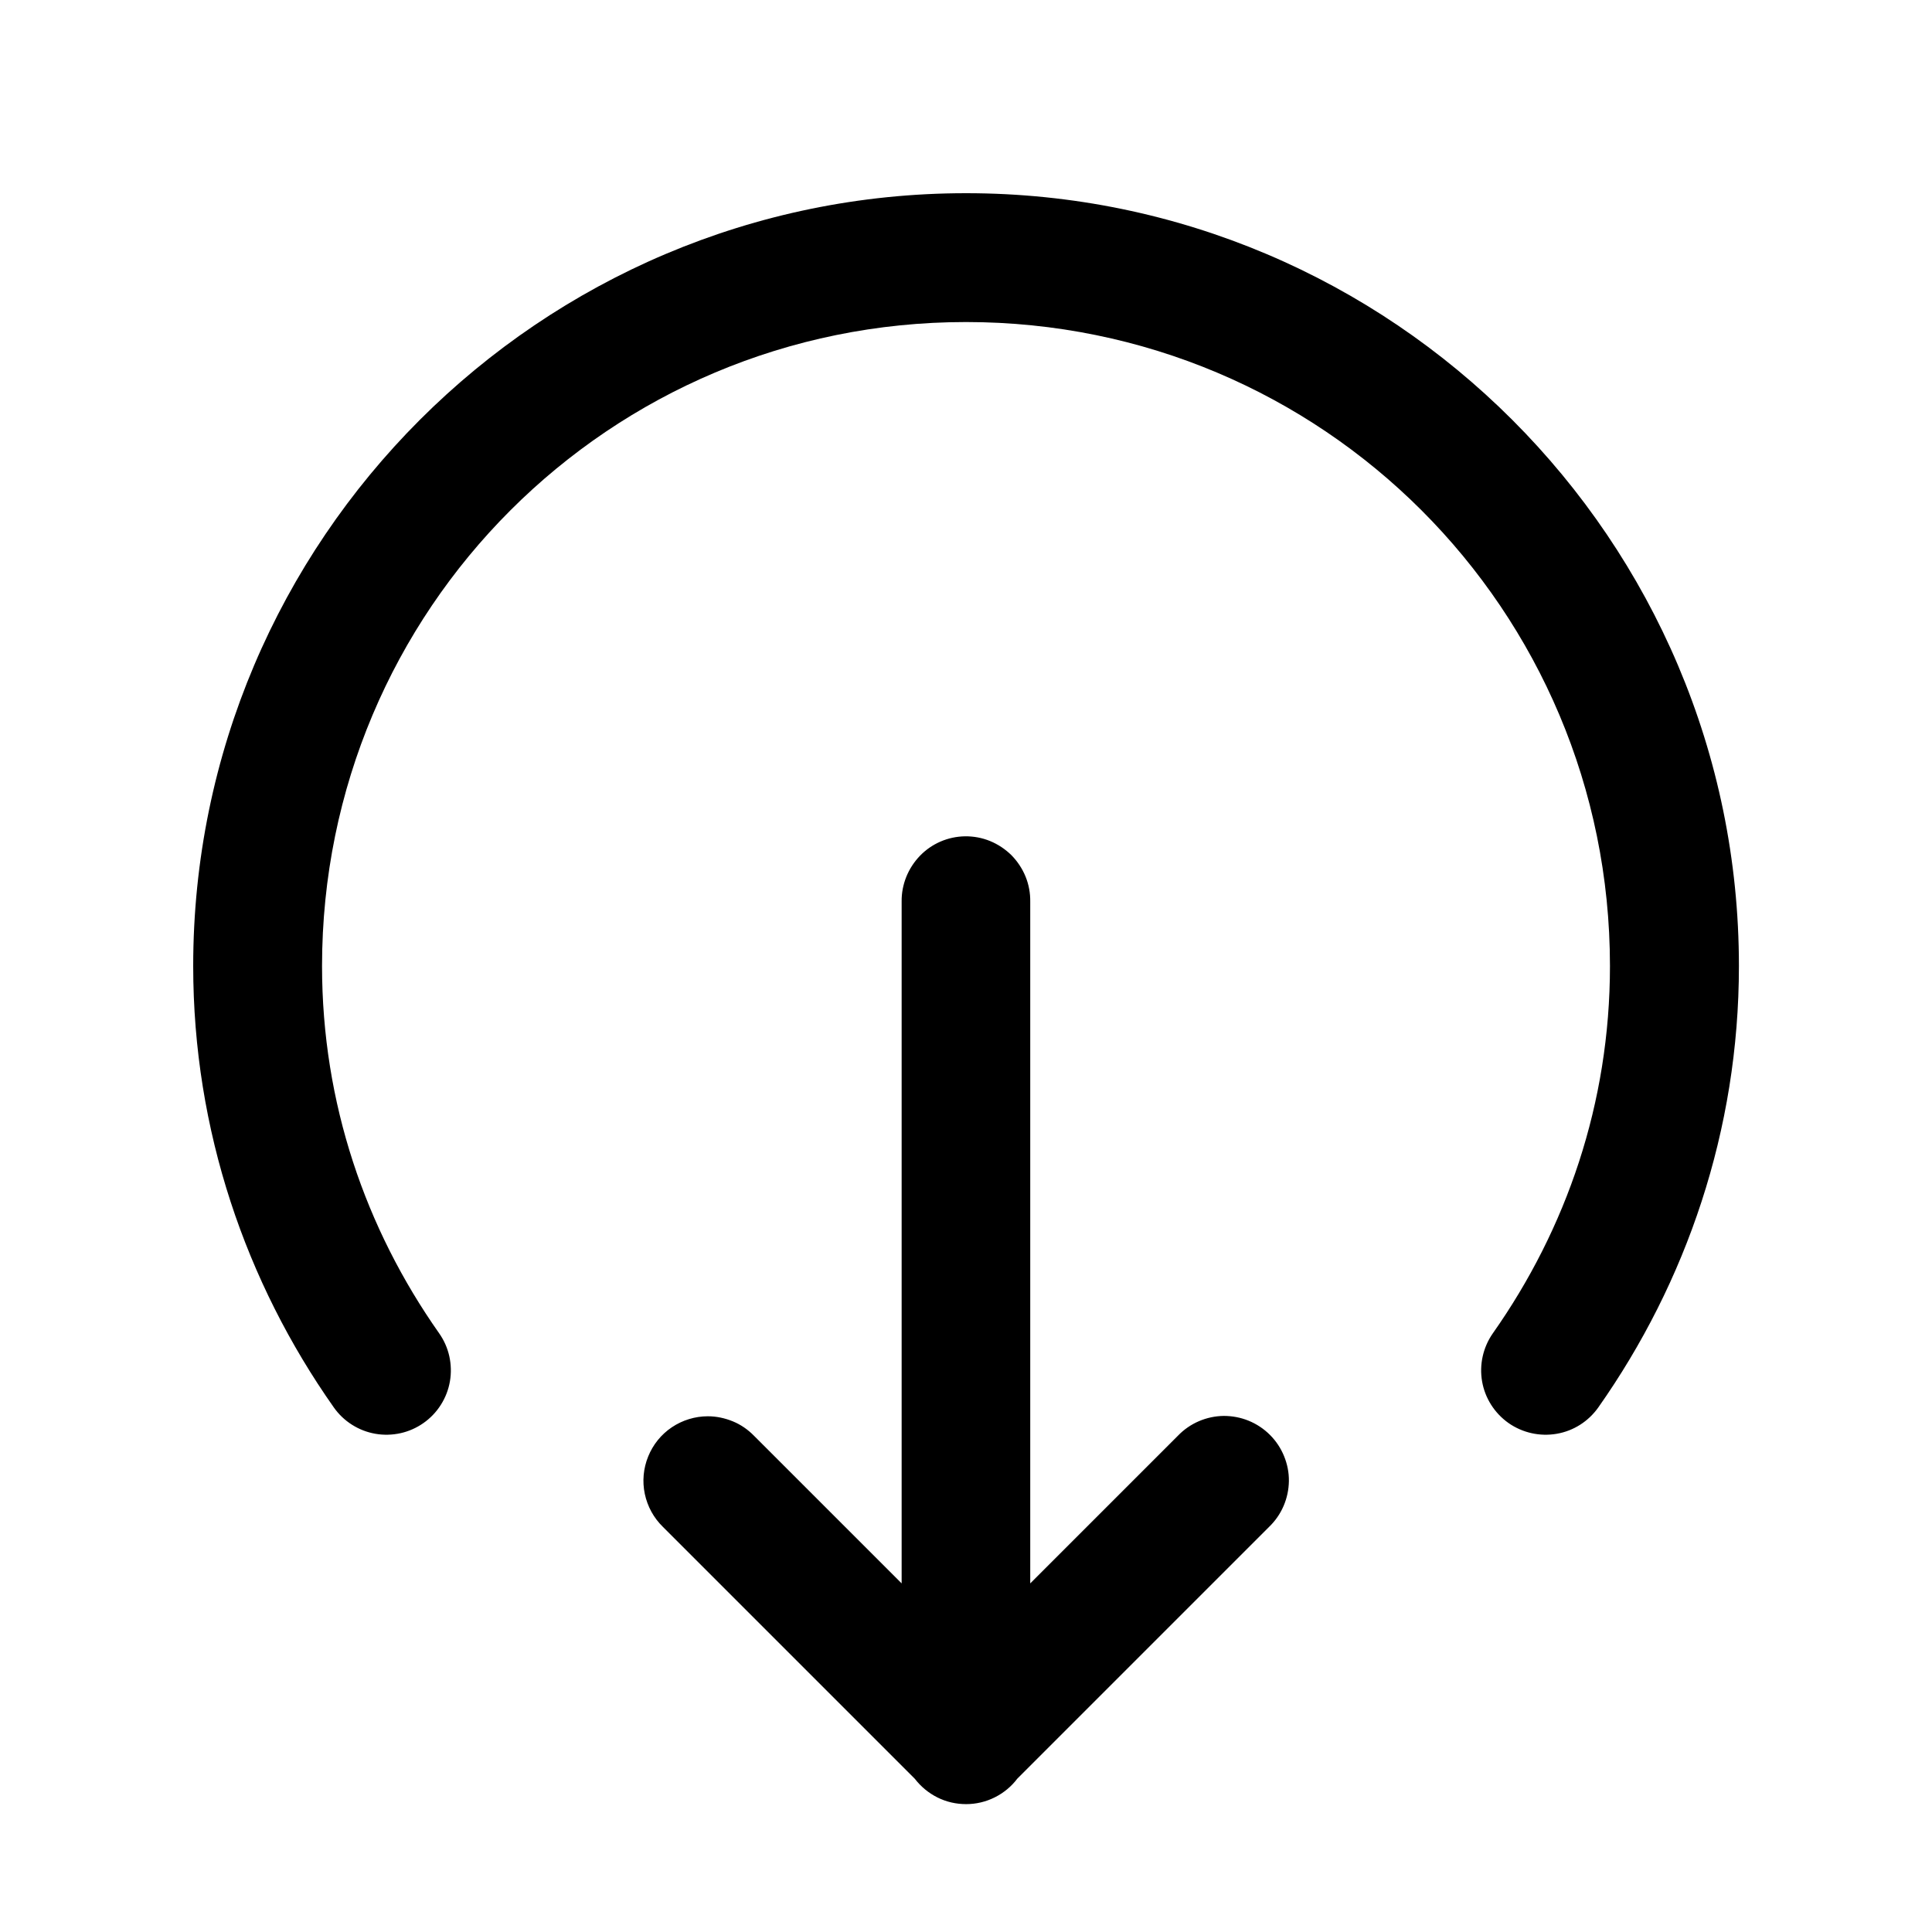 <!-- Generated by IcoMoon.io -->
<svg version="1.1" xmlns="http://www.w3.org/2000/svg" width="16" height="16" viewBox="0 0 16 16">
<title>app_receive_success</title>
<path d="M8 1.6c-3.528 0-6.4 2.872-6.4 6.4 0 1.363 0.437 2.622 1.164 3.655 0.040 0.057 0.091 0.106 0.151 0.144s0.125 0.063 0.194 0.075c0.069 0.012 0.14 0.010 0.208-0.005s0.133-0.044 0.19-0.084c0.057-0.040 0.106-0.091 0.144-0.151s0.063-0.125 0.075-0.194c0.012-0.069 0.010-0.14-0.005-0.208s-0.044-0.133-0.084-0.19c-0.609-0.865-0.97-1.906-0.97-3.042 0-2.952 2.382-5.333 5.333-5.333s5.333 2.382 5.333 5.333c0 1.136-0.361 2.177-0.97 3.042-0.081 0.116-0.113 0.259-0.089 0.398s0.103 0.263 0.219 0.345c0.116 0.081 0.259 0.113 0.399 0.089s0.263-0.103 0.345-0.219c0.727-1.033 1.164-2.293 1.164-3.655 0-3.528-2.872-6.4-6.4-6.4zM7.992 6.926c-0.141 0.002-0.276 0.060-0.374 0.162s-0.153 0.238-0.151 0.379v5.646l-1.223-1.223c-0.050-0.051-0.109-0.092-0.175-0.119s-0.136-0.042-0.207-0.042c-0.106 0-0.21 0.032-0.298 0.091s-0.156 0.143-0.196 0.242c-0.040 0.098-0.050 0.206-0.028 0.31s0.074 0.199 0.15 0.273l2.086 2.086c0.050 0.065 0.114 0.118 0.188 0.155s0.155 0.055 0.237 0.055c0.082-0 0.163-0.019 0.237-0.056s0.138-0.090 0.187-0.155l2.085-2.085c0.051-0.049 0.092-0.108 0.12-0.173s0.043-0.135 0.044-0.206c0.001-0.071-0.013-0.141-0.040-0.207s-0.066-0.125-0.117-0.176c-0.050-0.050-0.11-0.090-0.176-0.117s-0.136-0.040-0.207-0.040c-0.071 0.001-0.141 0.016-0.206 0.044s-0.124 0.069-0.173 0.12l-1.223 1.223v-5.646c0.001-0.071-0.012-0.142-0.039-0.208s-0.067-0.126-0.117-0.177c-0.051-0.050-0.111-0.090-0.177-0.117s-0.137-0.040-0.208-0.039z"></path>
</svg>
